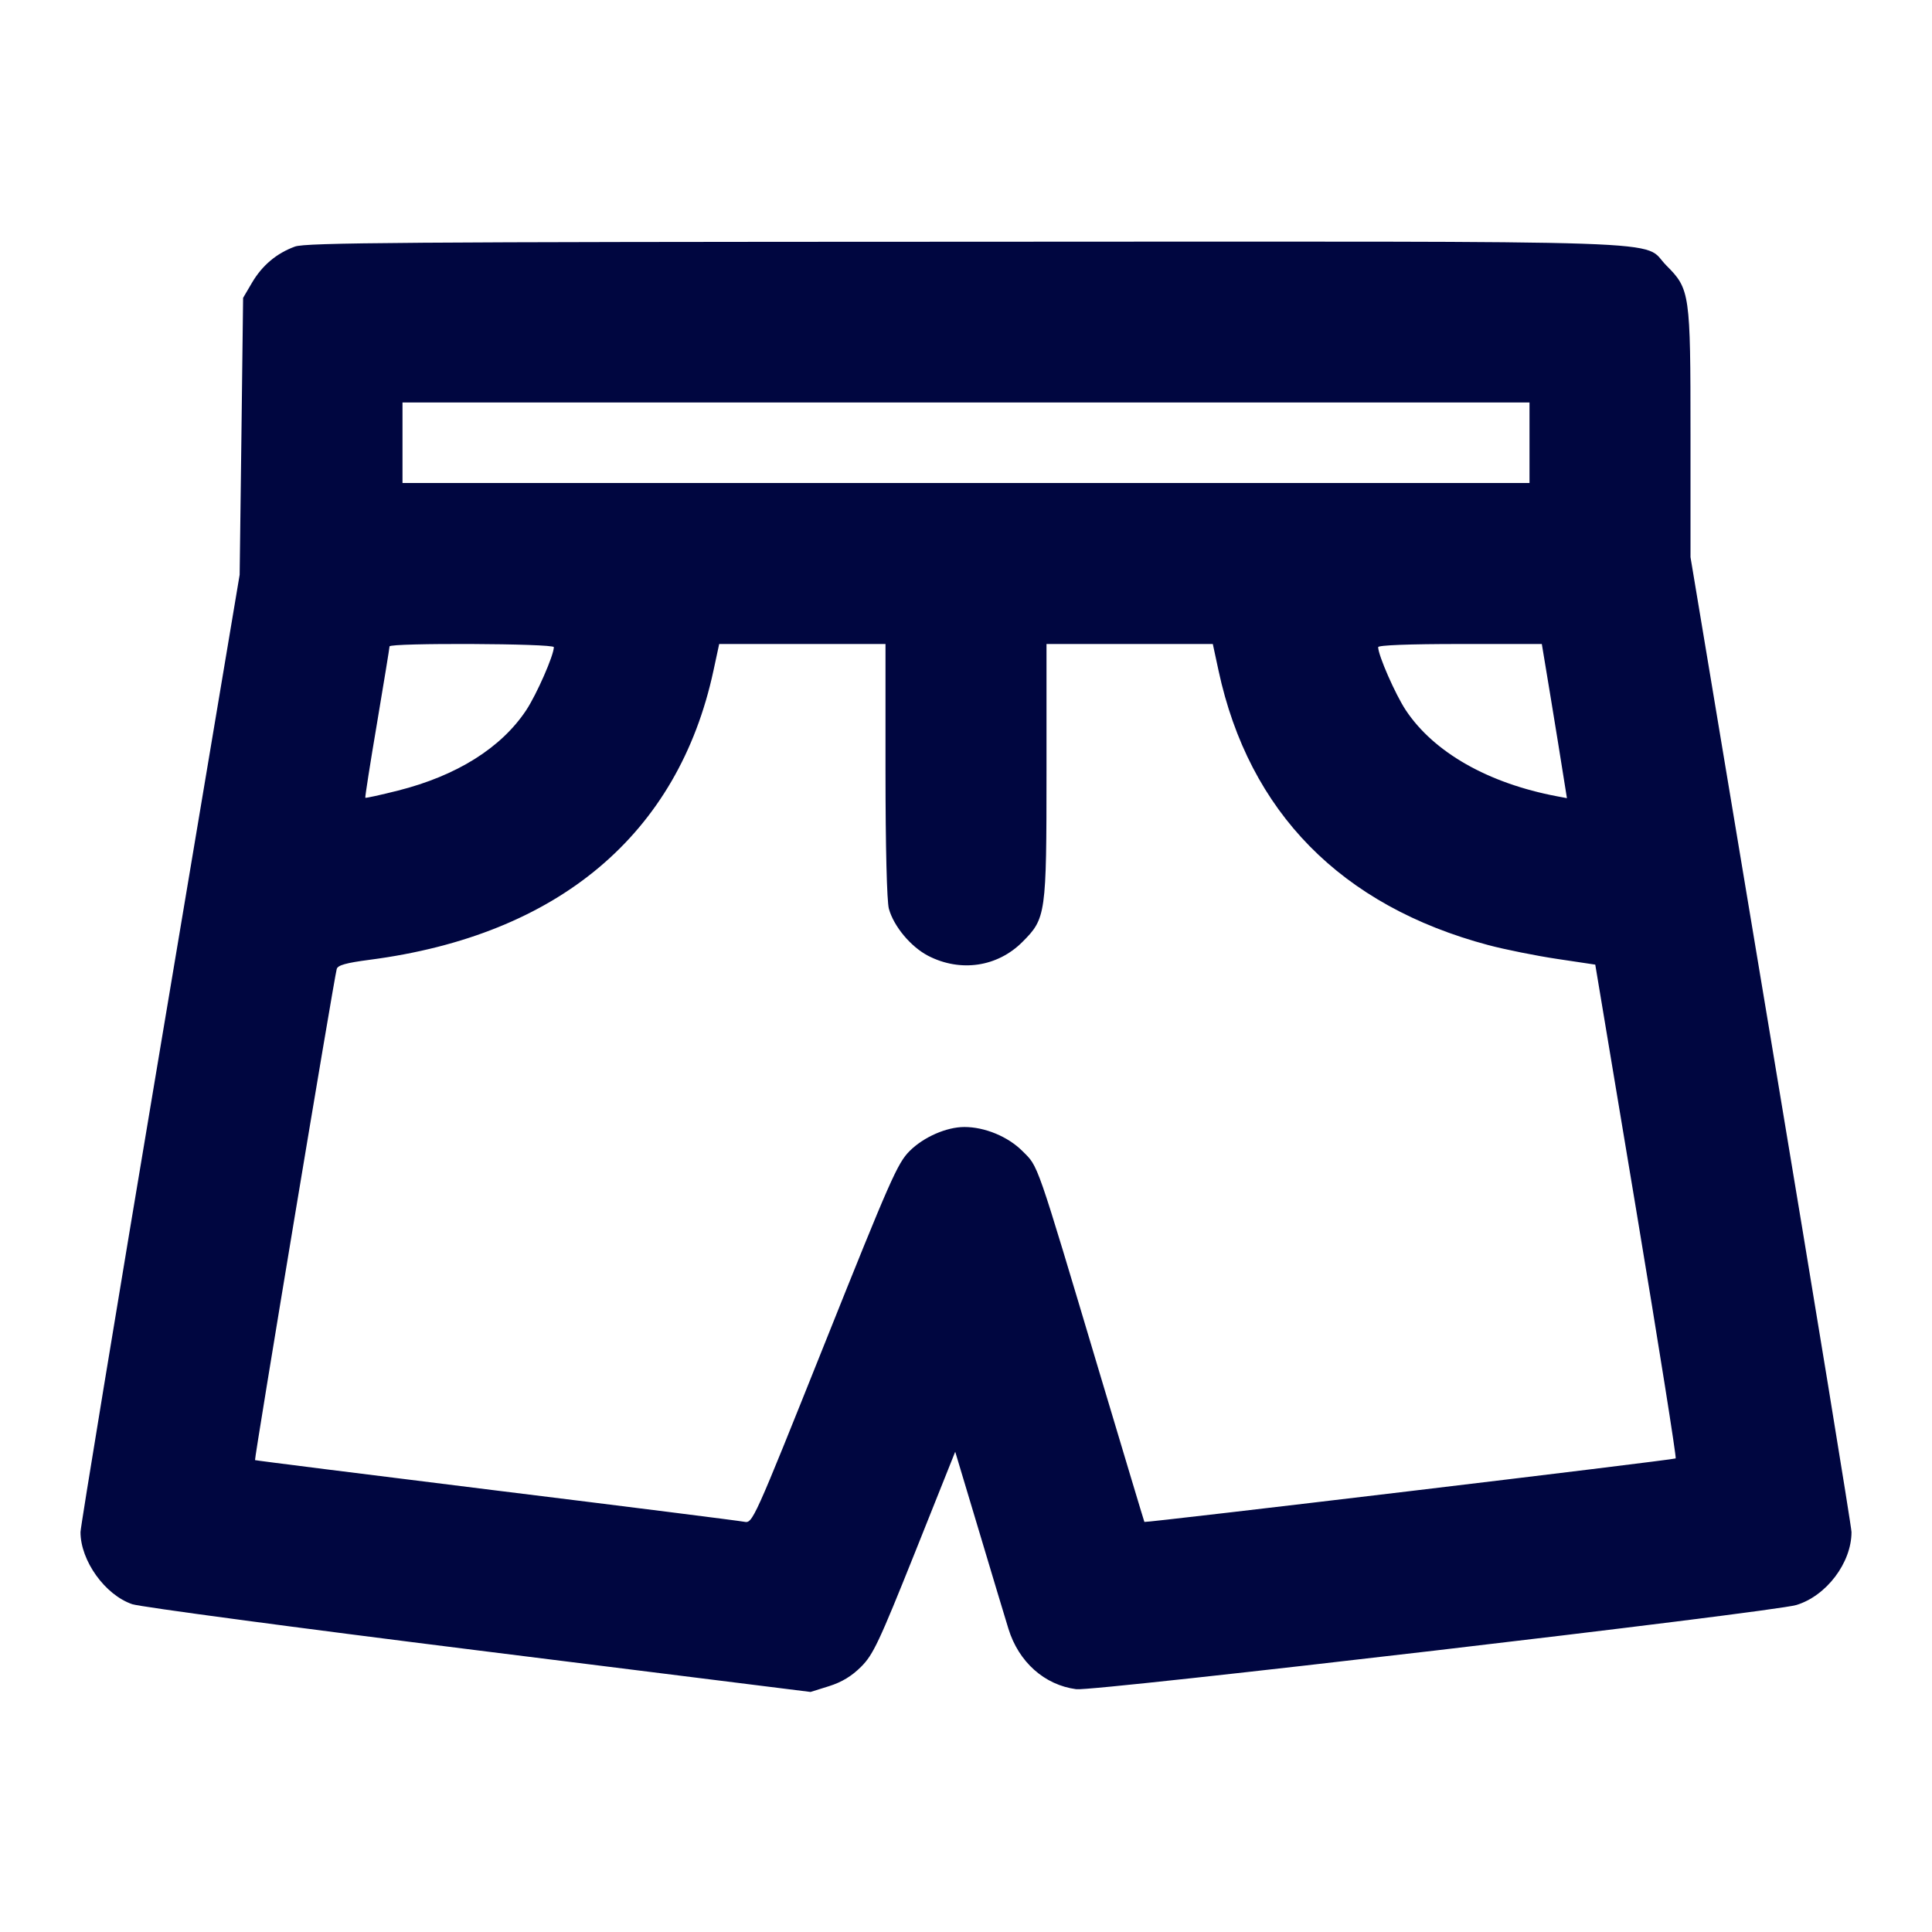 <svg xmlns="http://www.w3.org/2000/svg" width="24" height="24" fill="currentColor" class="mmi mmi-shortpants" viewBox="0 0 24 24"><path d="M3.664 3.063 C 3.436 3.146,3.257 3.297,3.131 3.511 L 3.020 3.700 2.999 5.420 L 2.977 7.140 1.989 13.029 C 1.445 16.269,1.000 18.970,1.000 19.032 C 1.000 19.388,1.305 19.813,1.643 19.928 C 1.740 19.961,3.676 20.220,5.945 20.503 L 10.069 21.018 10.299 20.946 C 10.458 20.896,10.581 20.821,10.697 20.705 C 10.847 20.555,10.919 20.402,11.366 19.286 L 11.866 18.034 12.158 19.007 C 12.318 19.542,12.484 20.094,12.527 20.233 C 12.654 20.646,12.975 20.932,13.370 20.984 C 13.588 21.013,22.020 20.027,22.315 19.938 C 22.688 19.825,23.000 19.413,23.000 19.032 C 23.000 18.970,22.550 16.219,22.000 12.920 L 21.000 6.921 21.000 5.388 C 21.000 3.642,20.993 3.591,20.701 3.299 C 20.376 2.973,21.147 3.000,11.983 3.003 C 5.003 3.005,3.797 3.014,3.664 3.063 M19.000 5.500 L 19.000 6.000 12.000 6.000 L 5.000 6.000 5.000 5.500 L 5.000 5.000 12.000 5.000 L 19.000 5.000 19.000 5.500 M6.880 8.039 C 6.880 8.140,6.667 8.625,6.537 8.822 C 6.226 9.291,5.673 9.637,4.944 9.821 C 4.726 9.876,4.543 9.916,4.538 9.910 C 4.533 9.905,4.598 9.486,4.684 8.980 C 4.769 8.474,4.839 8.046,4.839 8.030 C 4.840 7.984,6.880 7.993,6.880 8.039 M11.000 9.570 C 11.000 10.528,11.017 11.198,11.042 11.289 C 11.103 11.509,11.315 11.762,11.531 11.874 C 11.932 12.080,12.390 12.012,12.700 11.702 C 12.994 11.408,13.000 11.363,13.000 9.573 L 13.000 8.000 14.033 8.000 L 15.066 8.000 15.137 8.330 C 15.515 10.088,16.661 11.254,18.491 11.741 C 18.699 11.796,19.082 11.873,19.343 11.912 L 19.817 11.983 20.327 15.040 C 20.607 16.721,20.827 18.106,20.816 18.117 C 20.799 18.135,14.226 18.920,14.216 18.906 C 14.213 18.903,13.964 18.072,13.661 17.060 C 12.860 14.379,12.903 14.501,12.700 14.298 C 12.521 14.119,12.234 14.000,11.980 14.000 C 11.758 14.000,11.473 14.125,11.300 14.298 C 11.149 14.449,11.061 14.649,10.243 16.694 C 9.355 18.913,9.350 18.924,9.245 18.904 C 9.187 18.892,7.799 18.717,6.160 18.515 C 4.521 18.312,3.175 18.143,3.168 18.138 C 3.156 18.129,4.151 12.147,4.183 12.037 C 4.196 11.990,4.300 11.961,4.591 11.923 C 6.935 11.618,8.426 10.364,8.863 8.330 L 8.934 8.000 9.967 8.000 L 11.000 8.000 11.000 9.570 M19.199 8.277 C 19.225 8.429,19.295 8.860,19.356 9.234 L 19.465 9.915 19.343 9.892 C 18.486 9.730,17.811 9.346,17.463 8.822 C 17.333 8.625,17.120 8.140,17.120 8.039 C 17.120 8.015,17.501 8.000,18.136 8.000 L 19.153 8.000 19.199 8.277 " fill="#000640" stroke="none" fill-rule="evenodd"></path></svg>